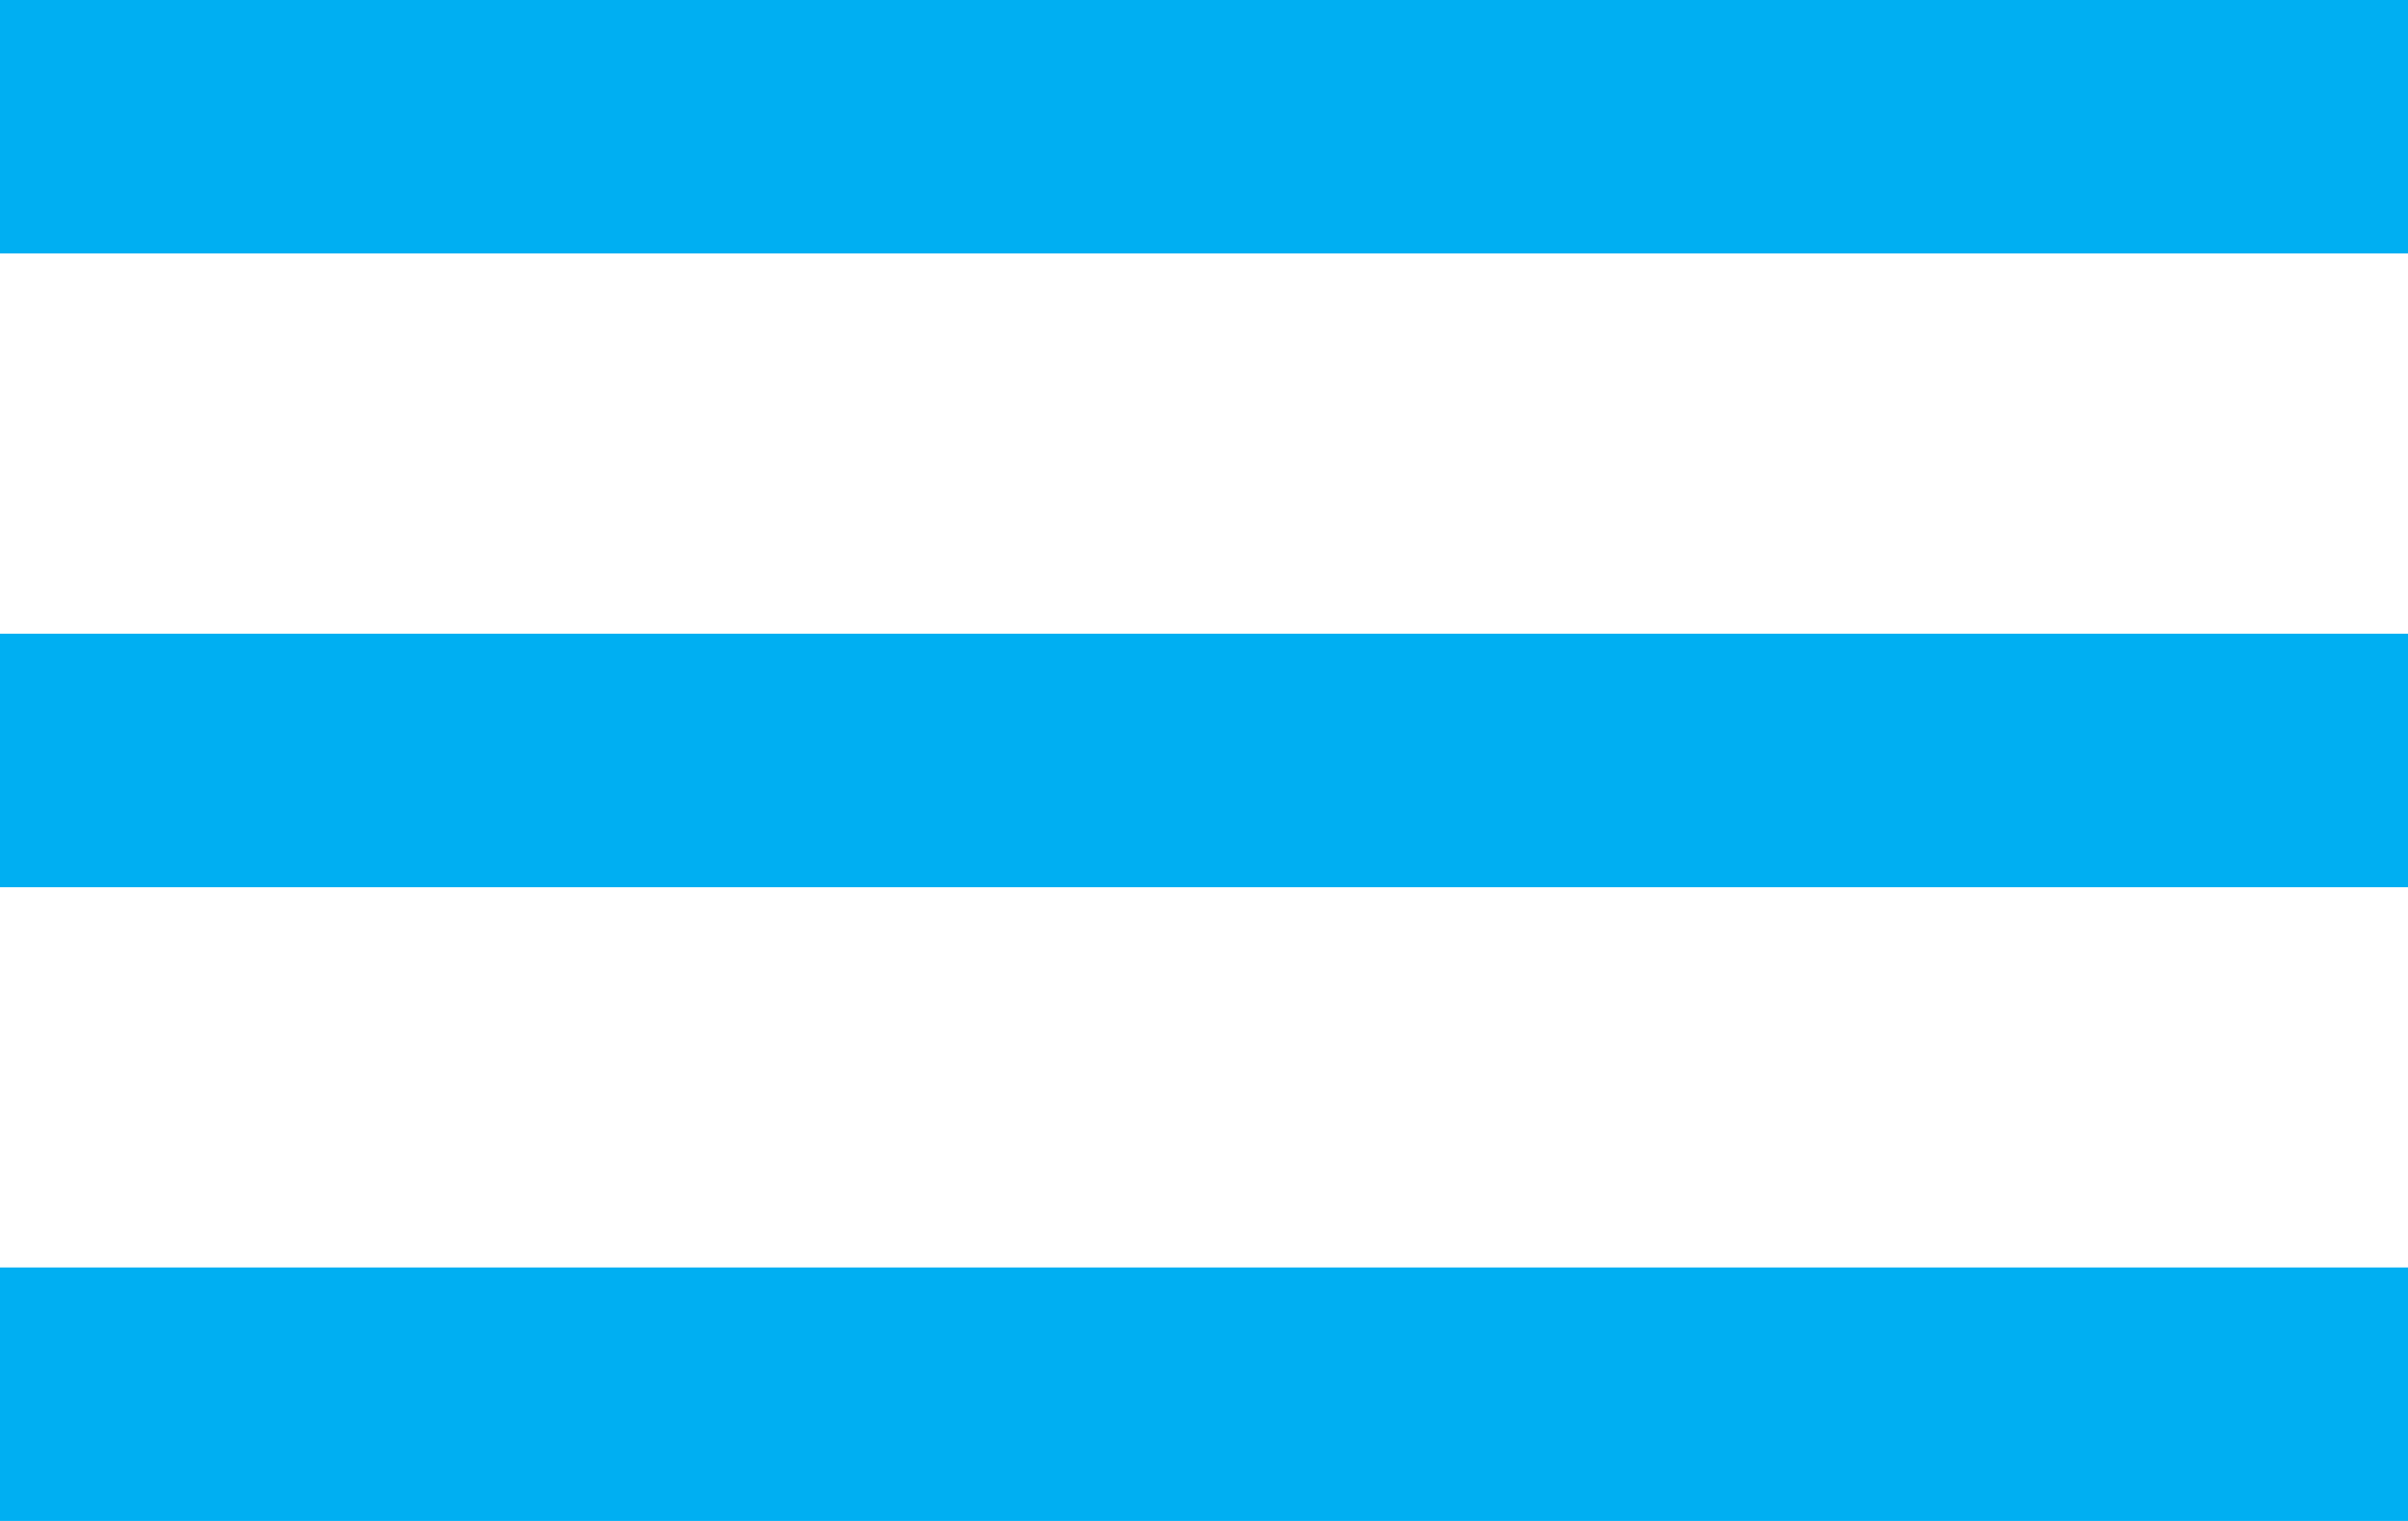 <svg width="19" height="12" viewBox="0 0 19 12" fill="none" xmlns="http://www.w3.org/2000/svg">
<line y1="1" x2="19" y2="1" stroke="#00AFF2" stroke-width="2" stroke-linejoin="round"/>
<line y1="6" x2="19" y2="6" stroke="#00AFF2" stroke-width="2" stroke-linejoin="round"/>
<line y1="11" x2="19" y2="11" stroke="#00AFF2" stroke-width="2" stroke-linejoin="round"/>
</svg>
